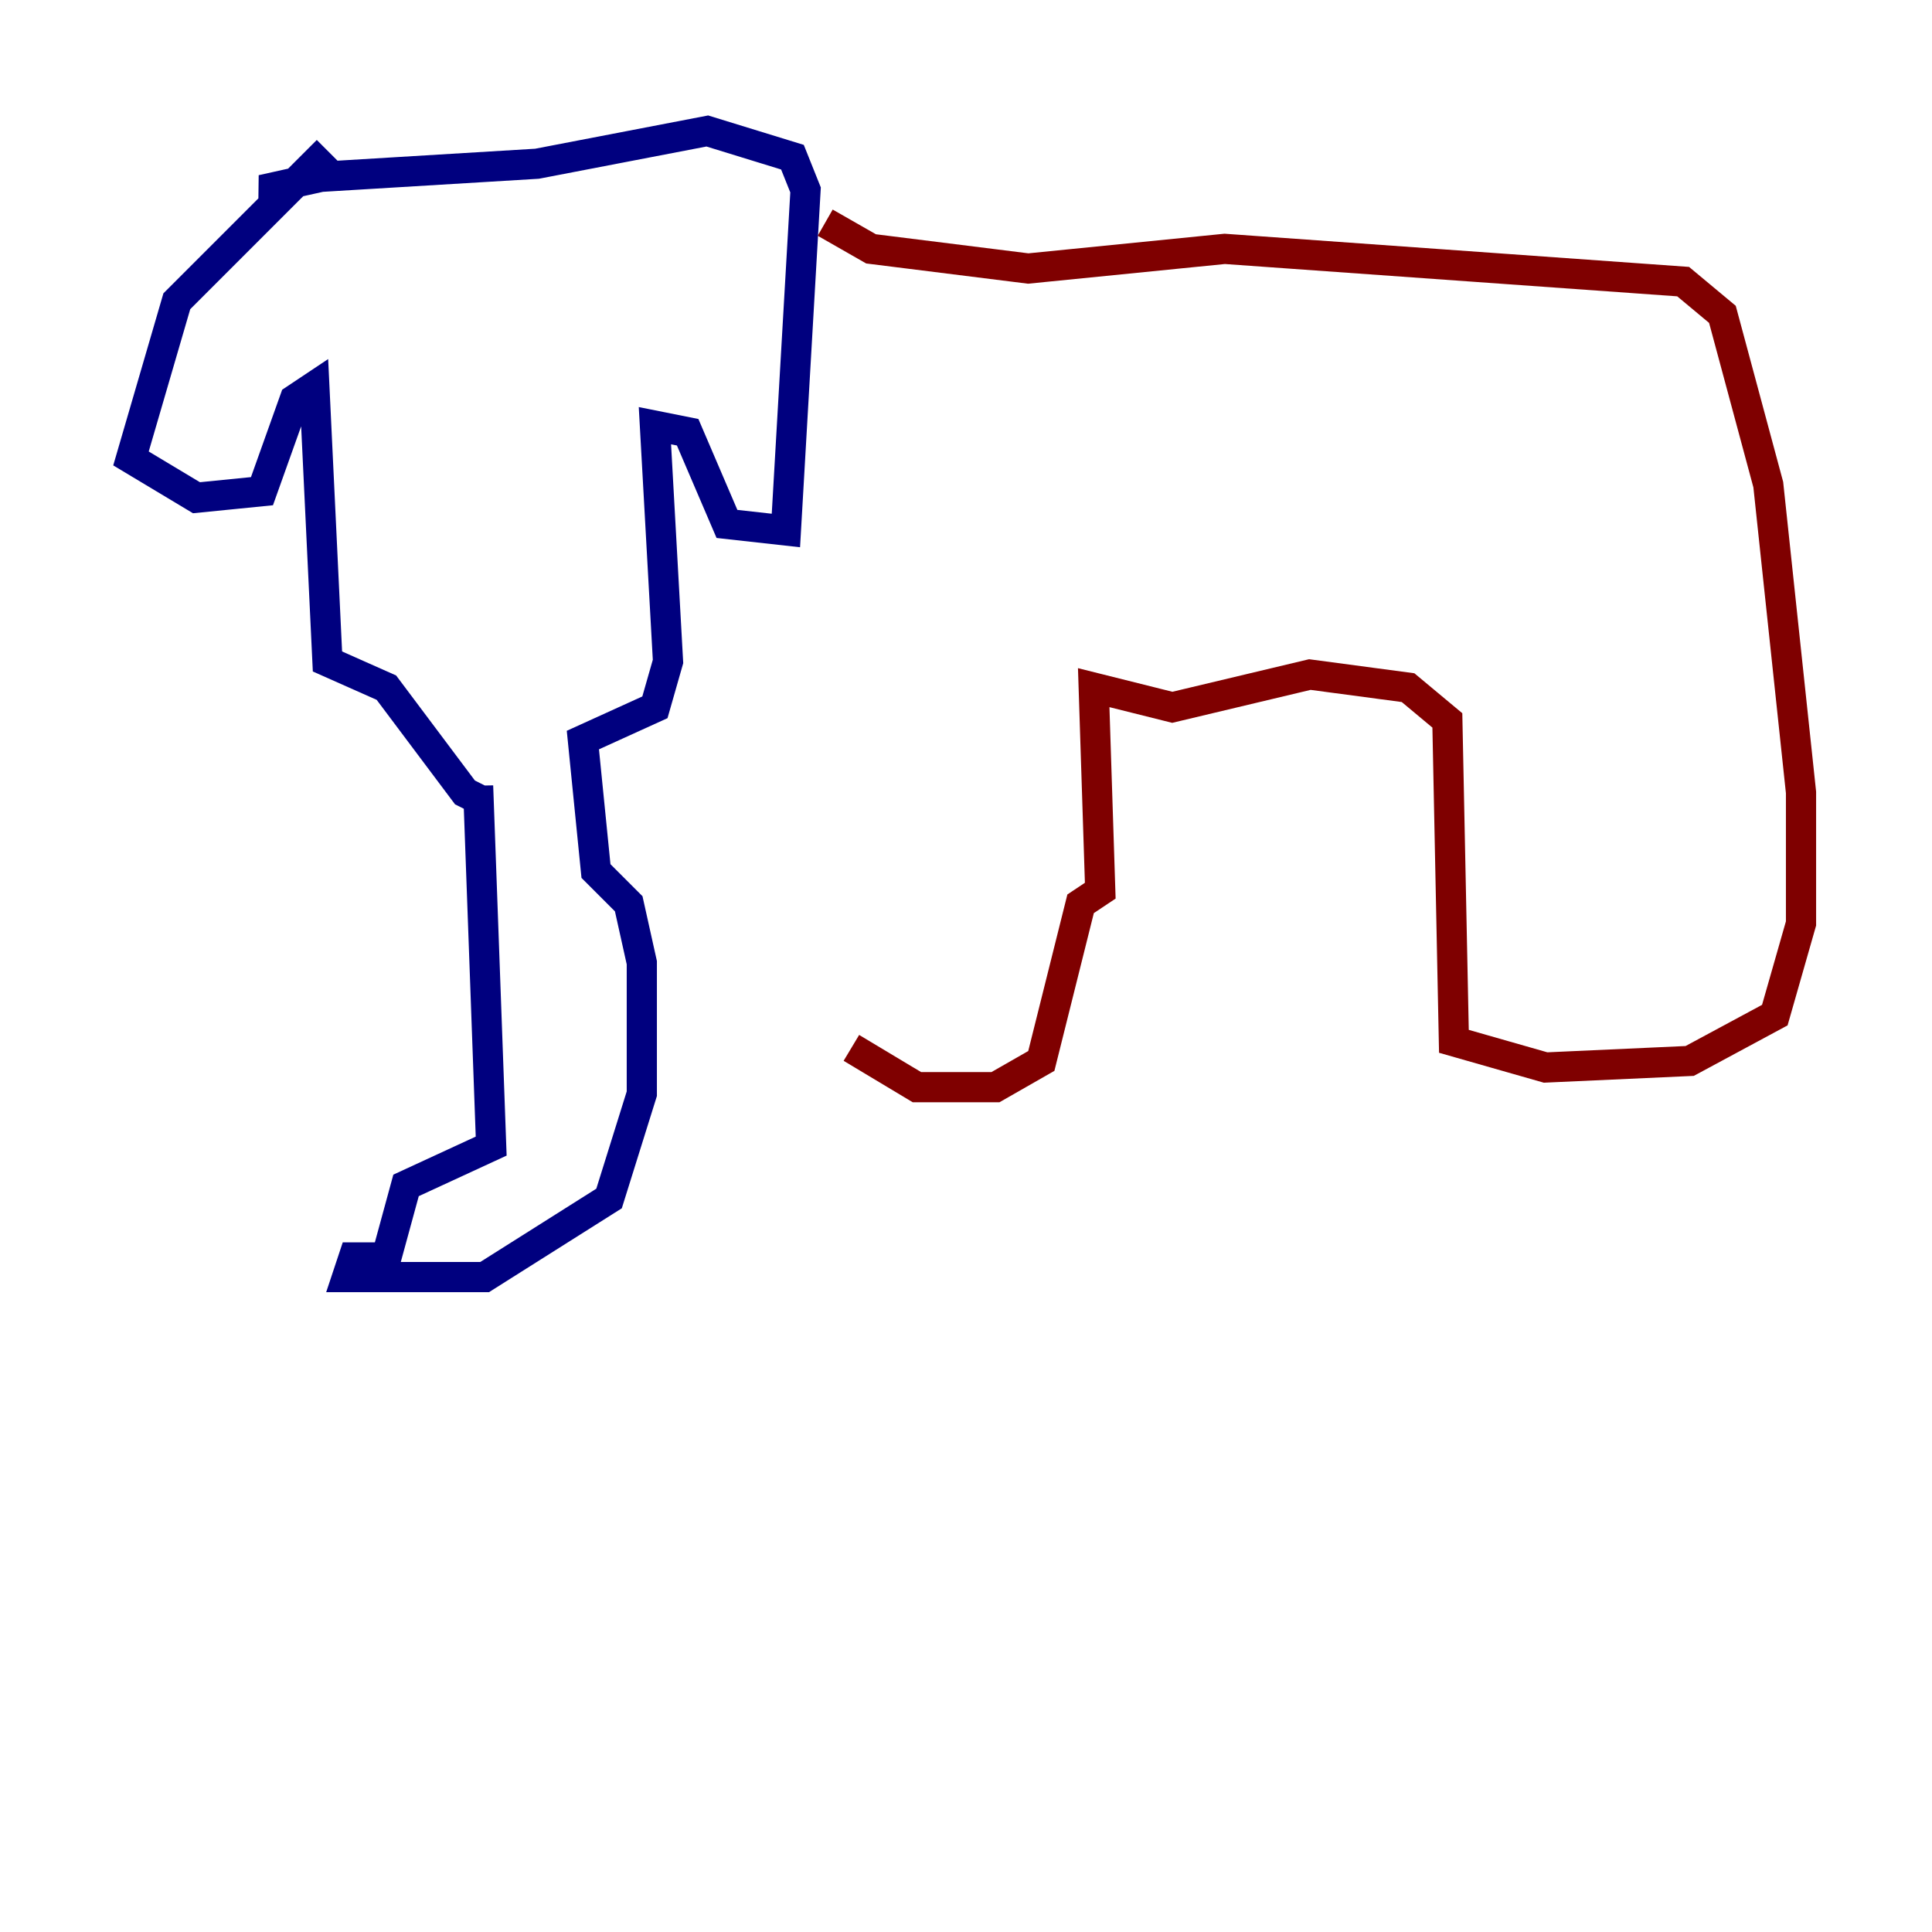<?xml version="1.0" encoding="utf-8" ?>
<svg baseProfile="tiny" height="128" version="1.2" viewBox="0,0,128,128" width="128" xmlns="http://www.w3.org/2000/svg" xmlns:ev="http://www.w3.org/2001/xml-events" xmlns:xlink="http://www.w3.org/1999/xlink"><defs /><polyline fill="none" points="21.695,9.98 11.715,19.959 8.678,30.373 13.017,32.976 17.356,32.542 19.525,26.468 20.827,25.6 21.695,43.824 25.6,45.559 30.807,52.502 31.675,52.936 31.675,52.068 32.542,75.932 26.902,78.536 25.6,83.308 23.43,83.308 22.997,84.61 32.108,84.61 40.352,79.403 42.522,72.461 42.522,63.783 41.654,59.878 39.485,57.709 38.617,49.031 43.39,46.861 44.258,43.824 43.39,28.203 45.559,28.637 48.163,34.712 52.068,35.146 53.37,12.583 52.502,10.414 46.861,8.678 35.58,10.848 21.261,11.715 17.356,12.583 19.091,13.017" stroke="#00007f" stroke-width="2" /><polyline fill="none" points="54.671,14.752 57.709,16.488 68.122,17.79 81.139,16.488 111.512,18.658 114.115,20.827 117.153,32.108 119.322,52.502 119.322,61.18 117.586,67.254 111.946,70.291 102.4,70.725 96.325,68.99 95.891,47.729 93.288,45.559 86.78,44.691 77.668,46.861 72.461,45.559 72.895,59.01 71.593,59.878 68.99,70.291 65.953,72.027 60.746,72.027 56.407,69.424" stroke="#7f0000" stroke-width="2" /></svg>